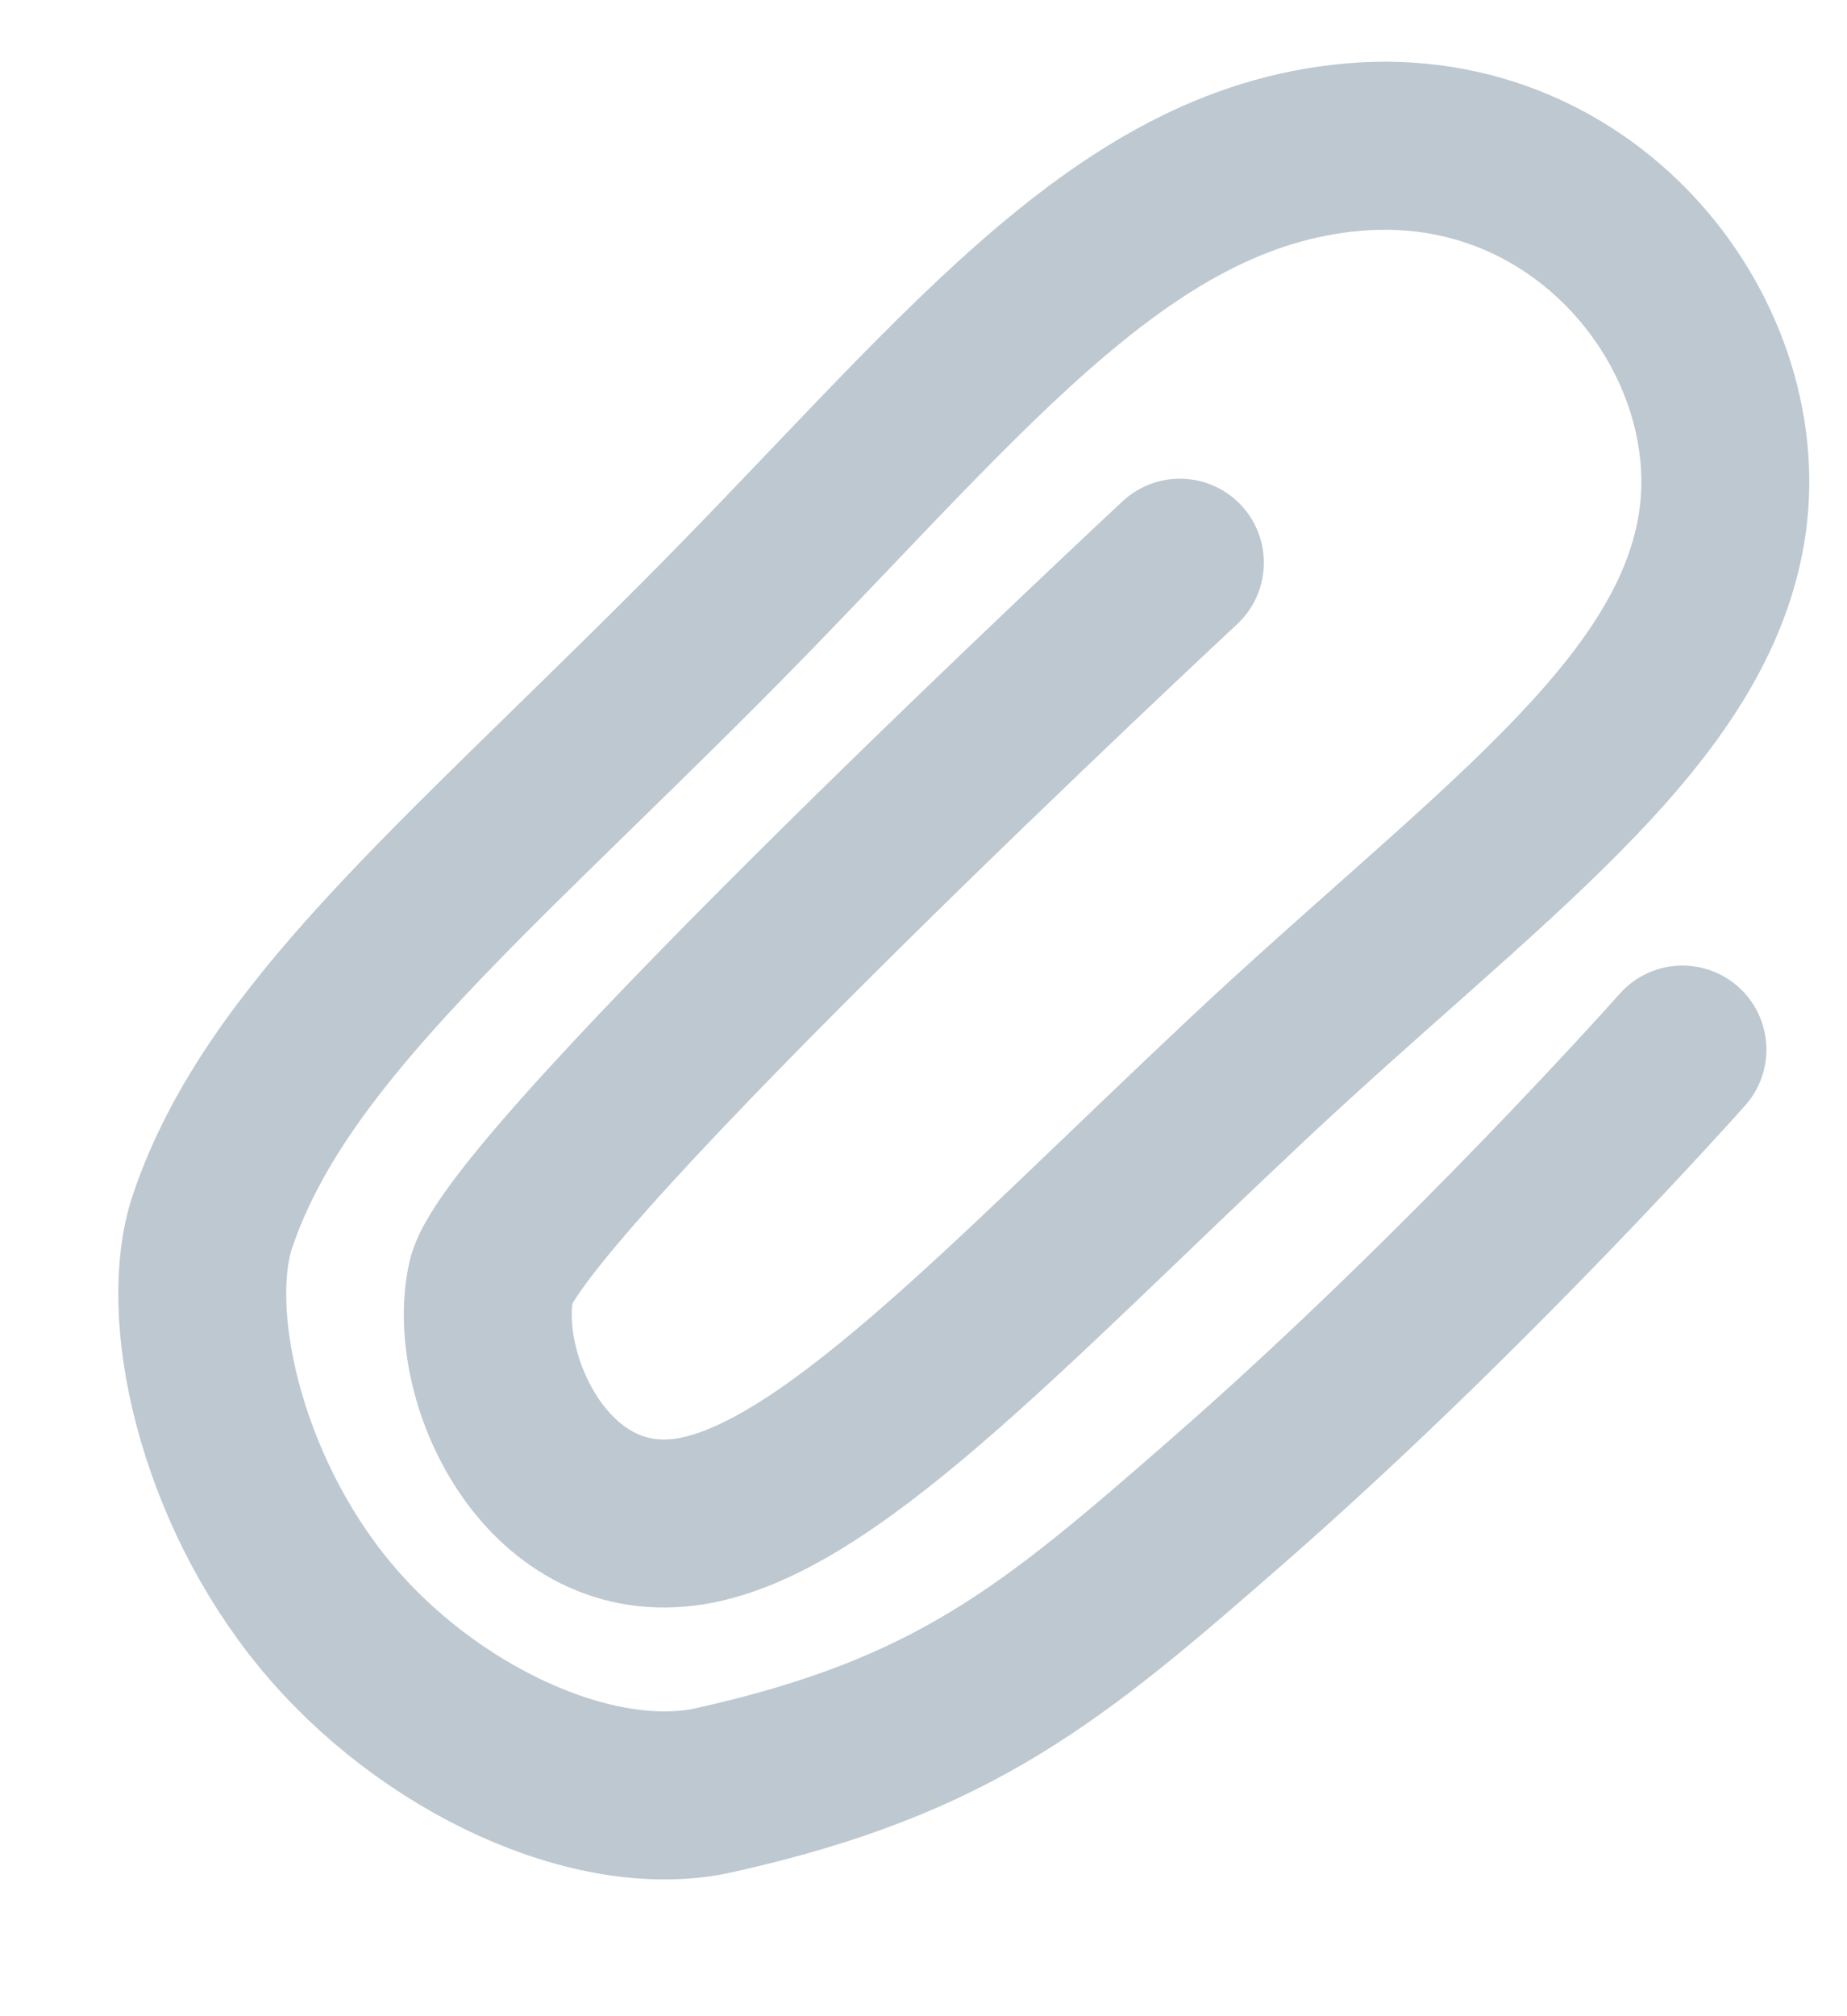 <?xml version="1.0" encoding="UTF-8" standalone="no"?>
<svg width="11px" height="12px" viewBox="0 0 11 12" version="1.1" xmlns="http://www.w3.org/2000/svg" xmlns:xlink="http://www.w3.org/1999/xlink">
    <!-- Generator: sketchtool 39.1 (31720) - http://www.bohemiancoding.com/sketch -->
    <title>0186B1FF-2B0A-44B0-9F8B-5C2268BE559C</title>
    <desc>Created with sketchtool.</desc>
    <defs></defs>
    <g id="homepage-v2" stroke="none" stroke-width="1" fill="none" fill-rule="evenodd" stroke-linecap="round">
        <g id="shared-rooms-detail-page-chat" transform="translate(-1171, -740)" stroke="#BDC8D1">
            <g id="chat" transform="translate(932, 385)">
                <g id="Reply" transform="translate(1, 341)">
                    <g id="Attach-file" transform="translate(236.473, 13)">
                        <path d="M11.547,7.247 C11.547,7.247 10.275,8.68 8.83,9.941 C7.802,10.839 7.21,11.337 5.78,11.655 C5.069,11.813 4.072,11.352 3.46,10.608 C2.839,9.855 2.608,8.815 2.794,8.265 C3.165,7.172 4.247,6.28 5.694,4.831 C7.223,3.298 8.17,2.001 9.583,1.876 C10.995,1.75 11.971,3.031 11.778,4.156 C11.585,5.28 10.36,6.107 8.952,7.427 C7.504,8.786 6.43,9.955 5.603,10.06 C4.777,10.164 4.33,9.197 4.452,8.626 C4.574,8.054 8.554,4.349 8.554,4.349" id="Icon"></path>
                    </g>
                </g>
            </g>
        </g>
    </g>
</svg>